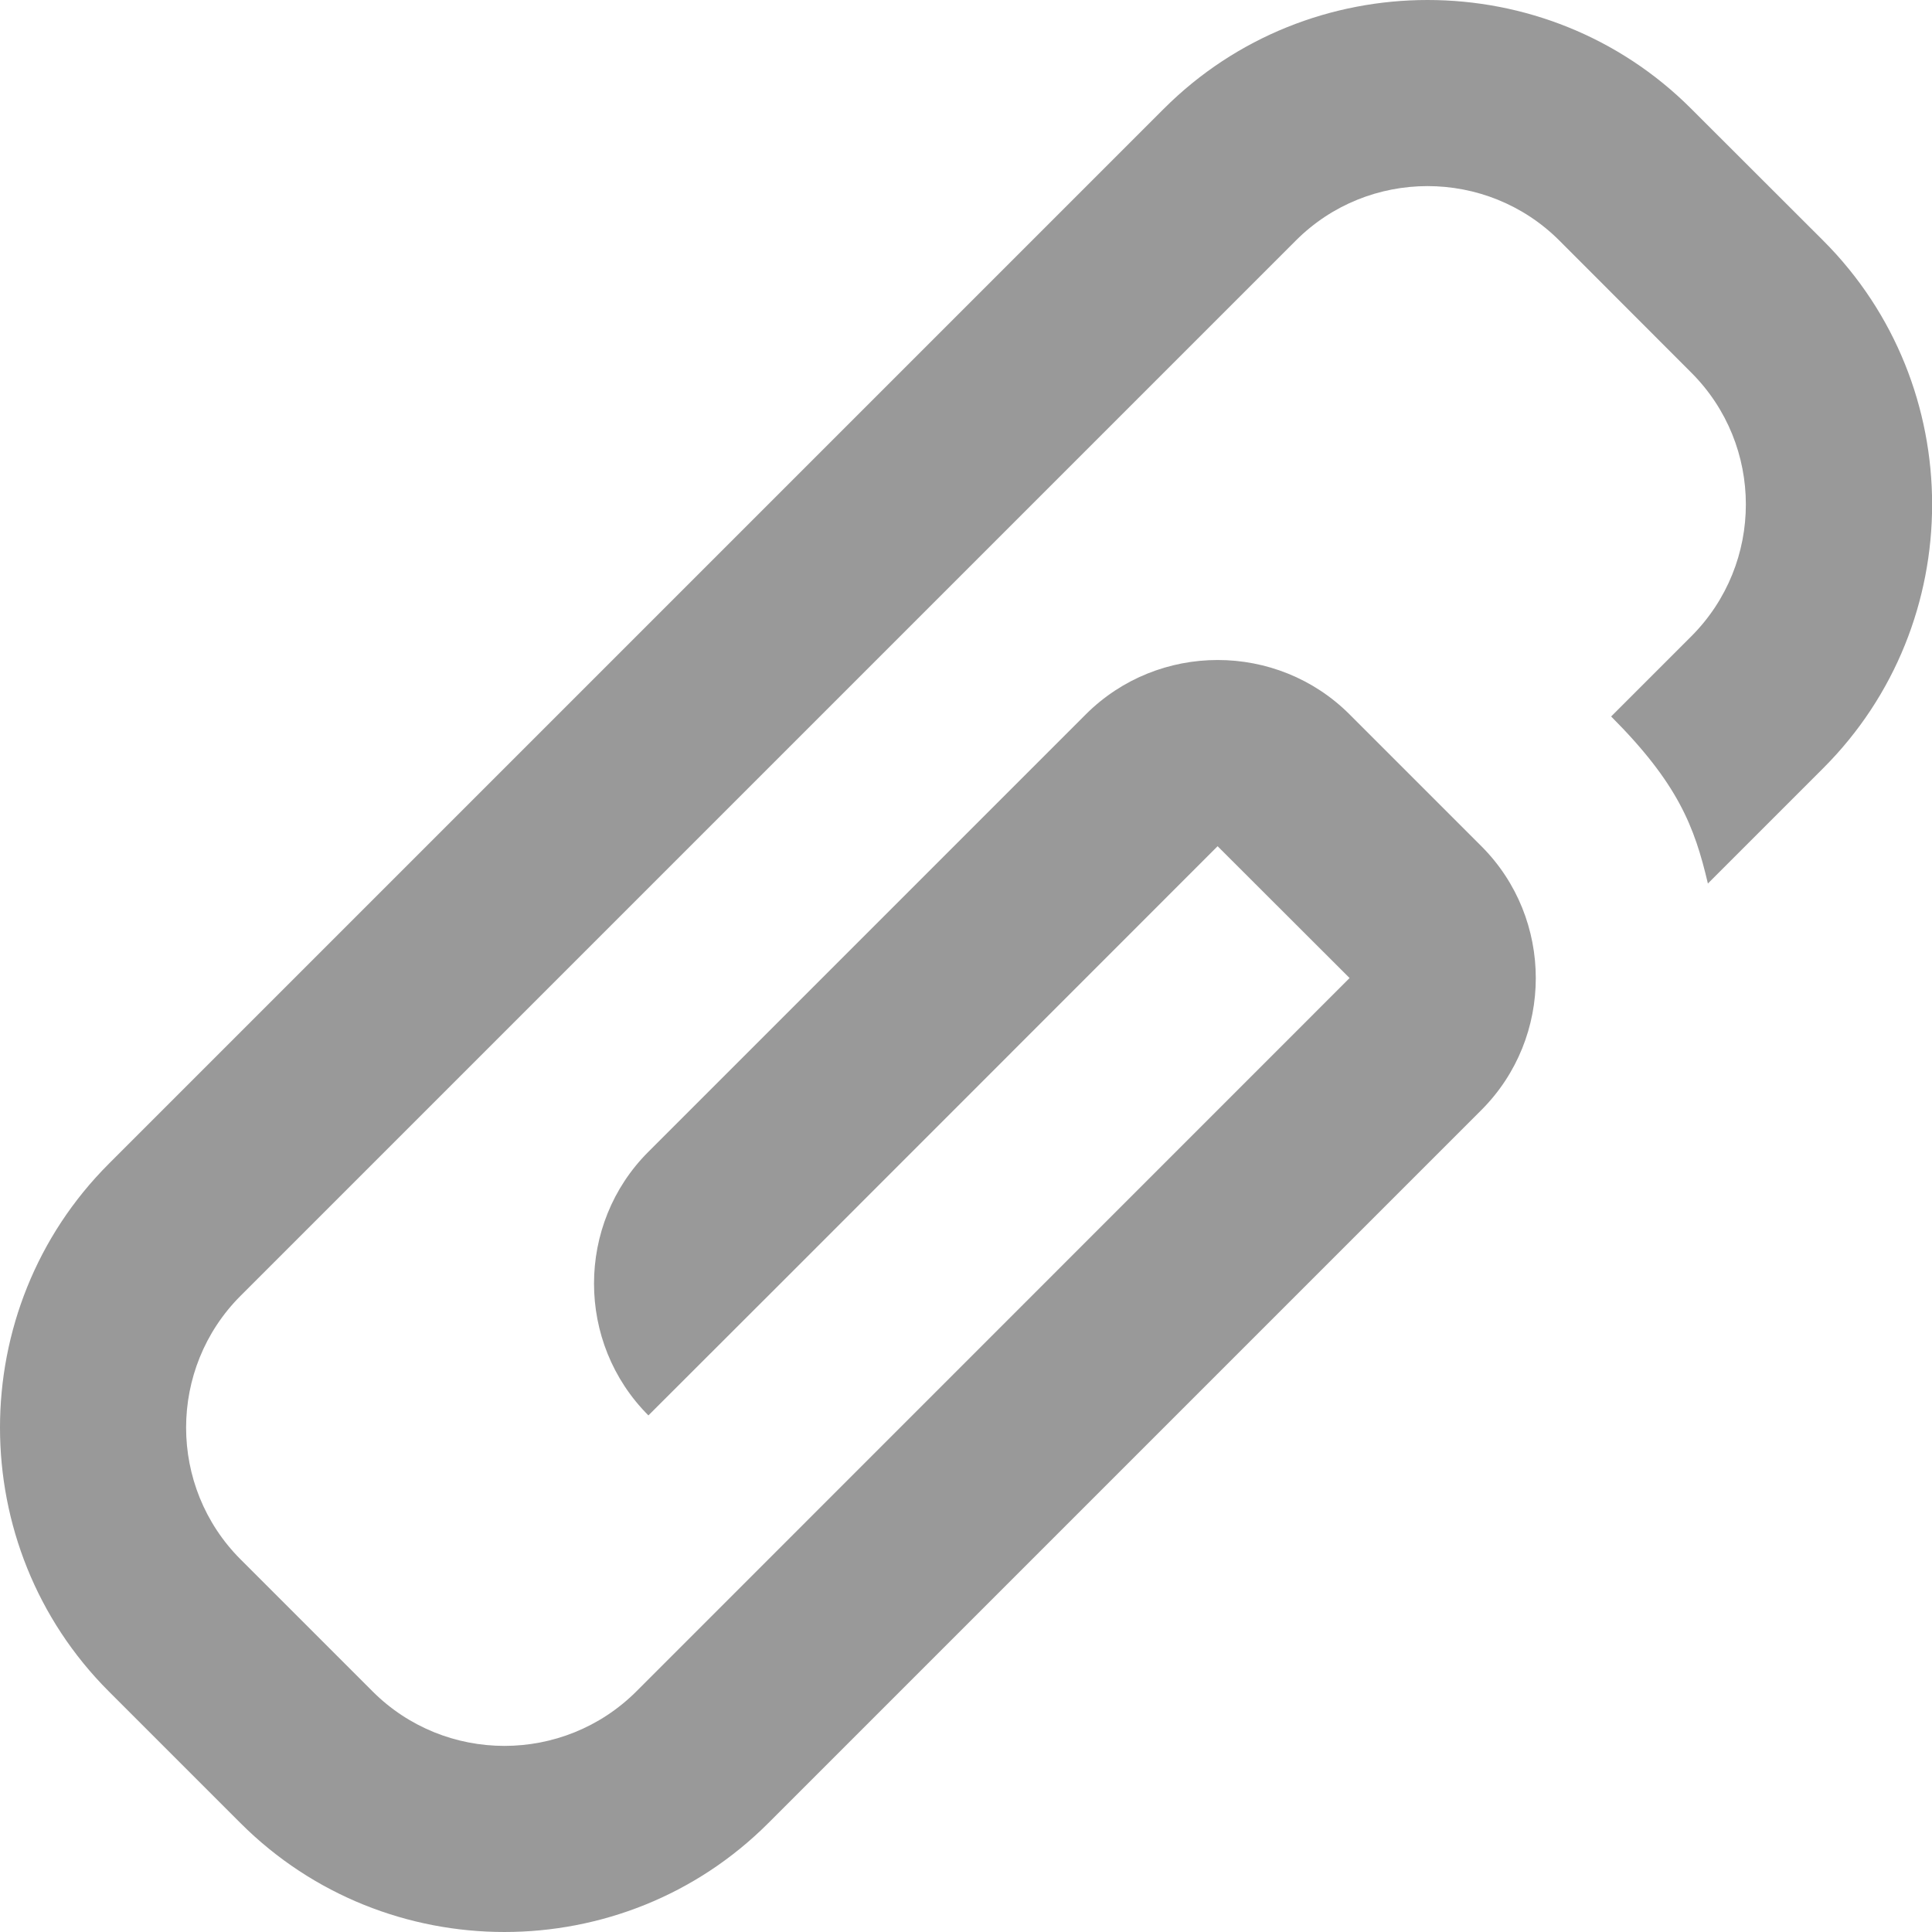 
<svg width="13px" height="13px" viewBox="0 0 13 13" version="1.1" xmlns="http://www.w3.org/2000/svg" xmlns:xlink="http://www.w3.org/1999/xlink">
    <g id="Web---HD" stroke="none" stroke-width="1" fill="none" fill-rule="evenodd">
        <g id="Home---Messaging" transform="translate(-210, -318)">
            <g id="Primary-Column" transform="translate(20, 66)">
                <g id="Feed" transform="translate(0, 129)">
                    <g id="Post-Row---Link">
                        <g id="Attached" transform="translate(190, 122)">
                            <g id="Attach-Icon">
                                <rect id="icon-bg" fill-opacity="0" fill="#FFFFFF" x="0" y="0" width="13" height="15"></rect>
                                <path d="M10.841,5.821 C11.29,6.271 11.402,6.561 11.492,6.945 L12.268,6.169 C13.245,5.193 13.245,3.596 12.268,2.619 L11.38,1.732 C10.405,0.756 8.807,0.756 7.831,1.732 L0.732,8.831 C-0.244,9.807 -0.244,11.405 0.732,12.381 L1.619,13.268 C2.596,14.244 4.193,14.244 5.169,13.268 L9.968,8.469 C10.456,7.981 10.456,7.182 9.968,6.694 L9.081,5.807 C8.593,5.319 7.794,5.319 7.306,5.807 L4.363,8.75 C3.875,9.237 3.875,10.036 4.363,10.524 L5.251,9.637 L8.193,6.694 L9.081,7.581 L4.282,12.381 C3.792,12.87 2.996,12.87 2.507,12.381 L1.619,11.493 C1.13,11.004 1.13,10.208 1.619,9.719 L8.719,2.619 C9.207,2.13 10.004,2.13 10.493,2.619 L11.38,3.507 C11.87,3.996 11.87,4.792 11.38,5.282 L10.841,5.821 Z" fill="#999999"></path>
                            </g>
                        </g>
                    </g>
                </g>
            </g>
        </g>
    </g>
</svg>
